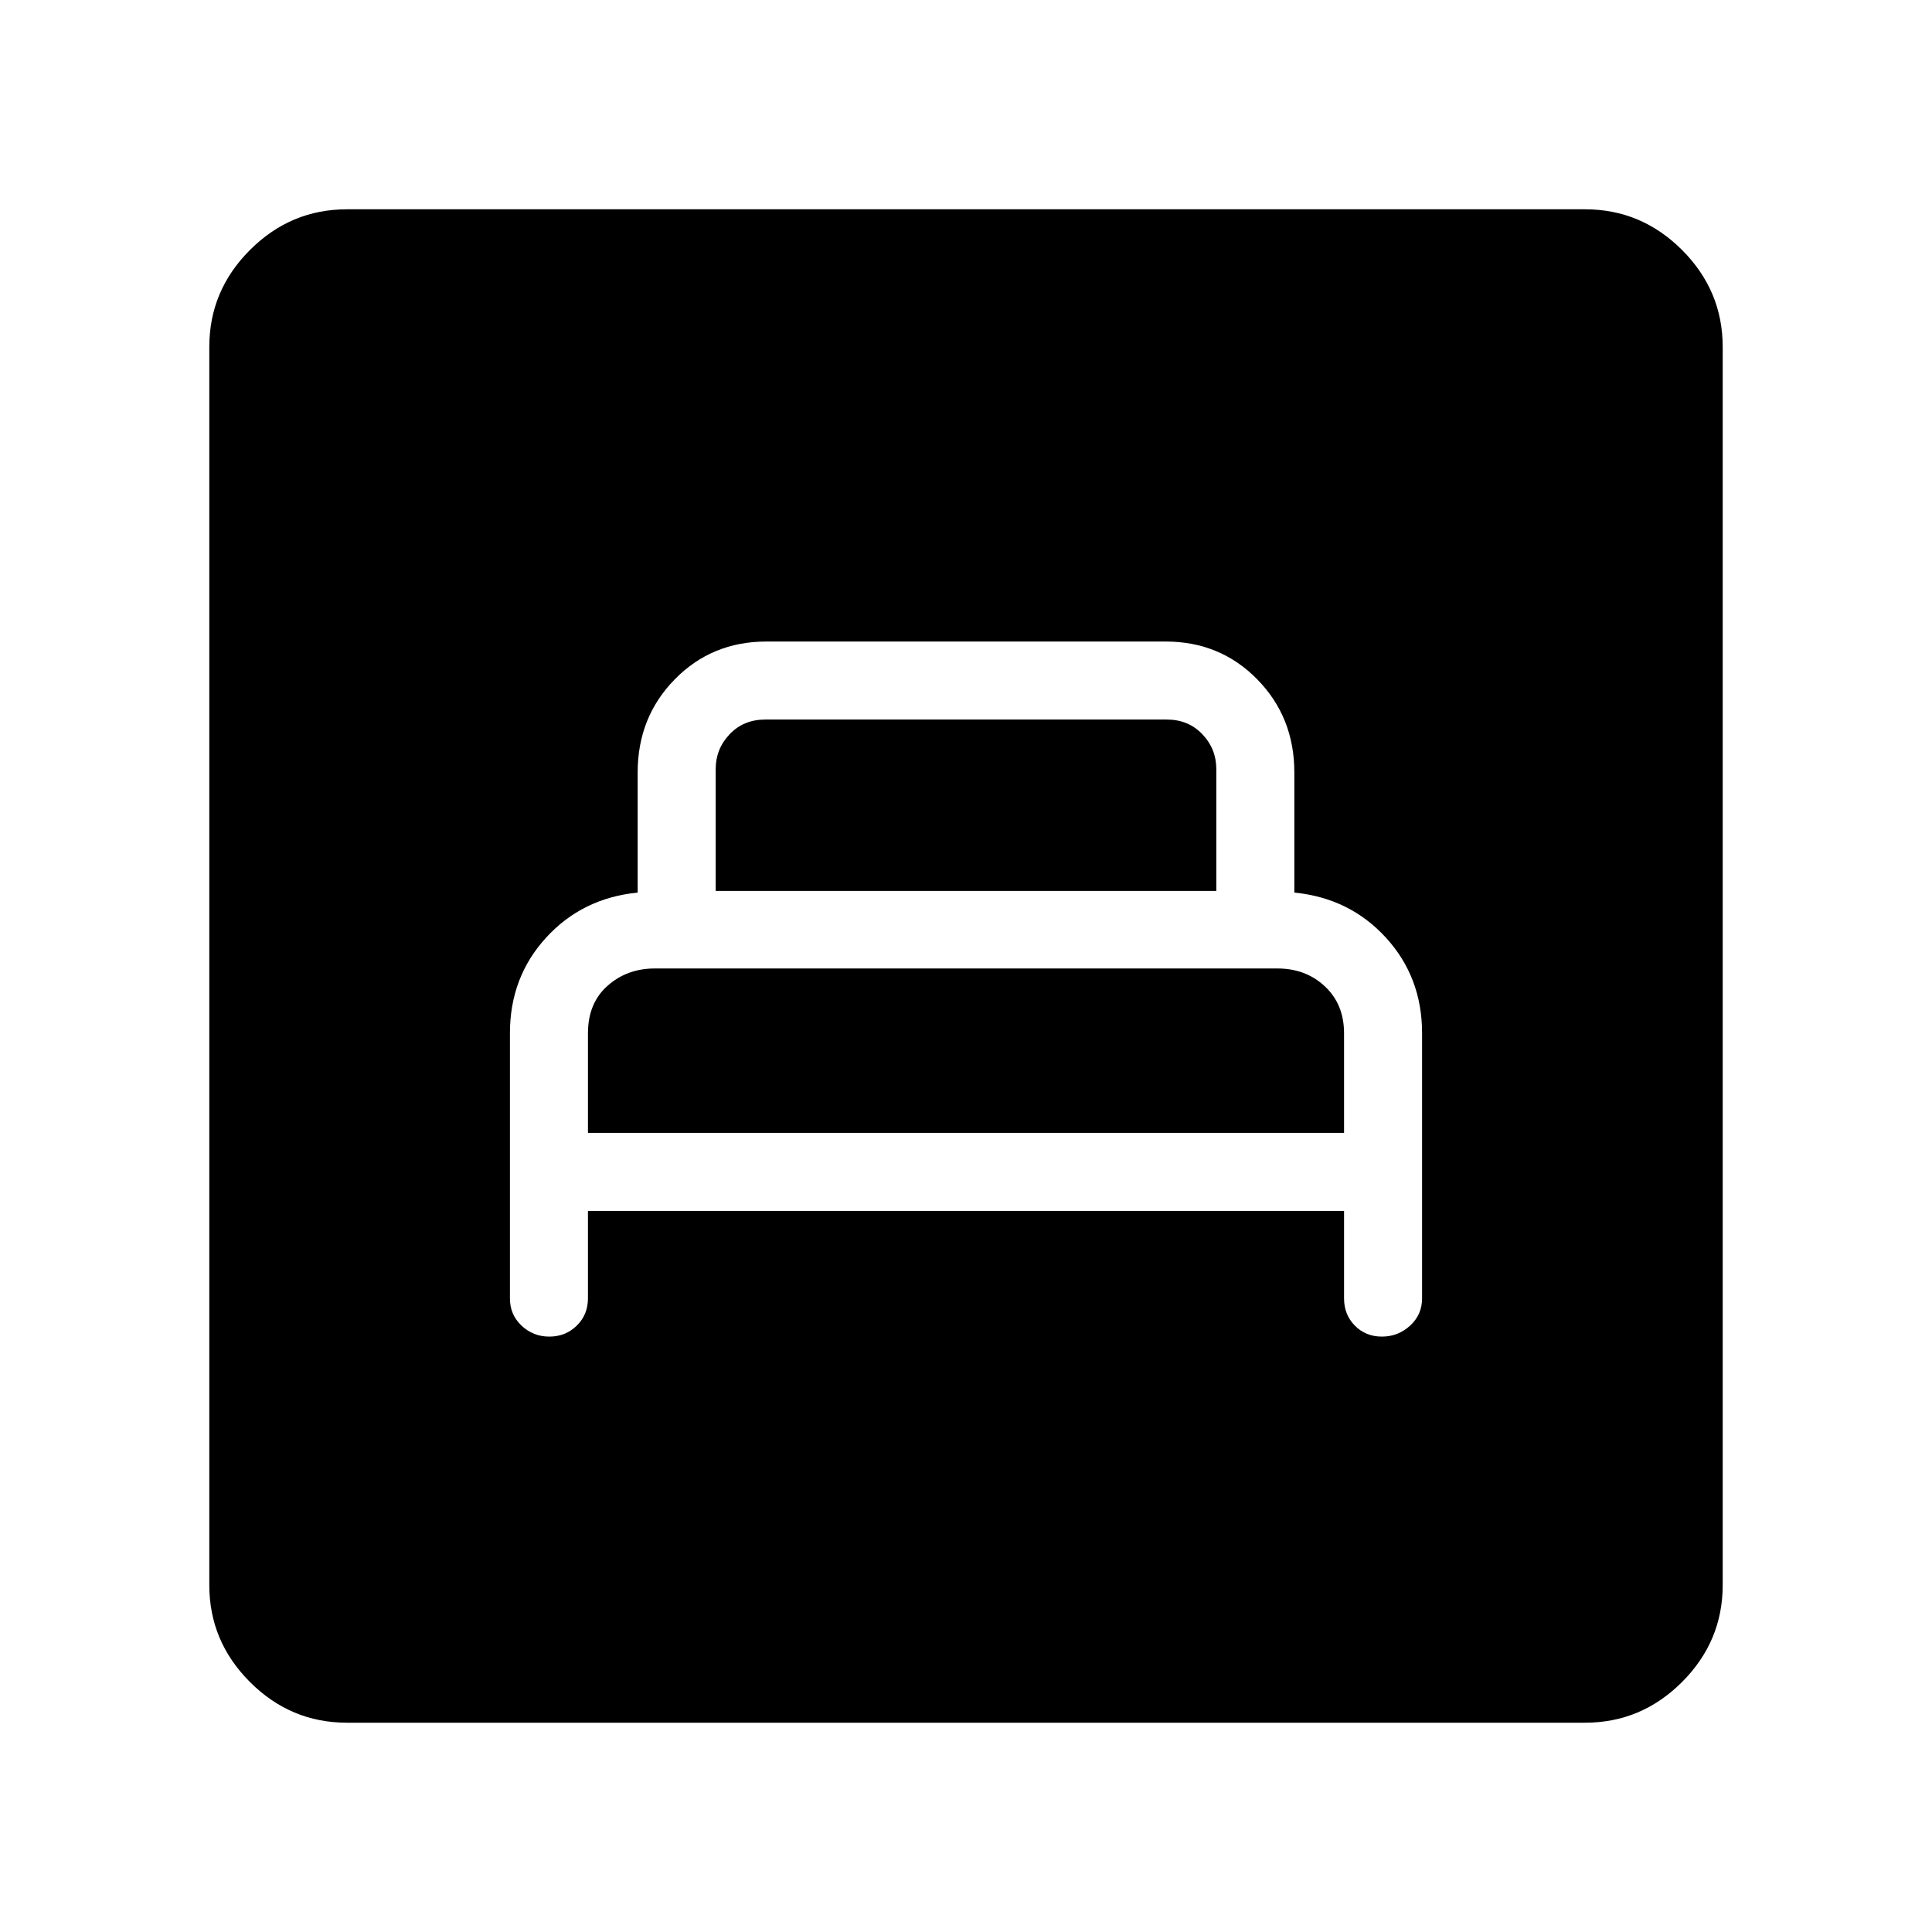 <svg xmlns="http://www.w3.org/2000/svg" height="48" viewBox="0 -960 960 960" width="48"><path d="M292.15-358.31h375.7v43.46q0 8.12 5.38 13.56 5.39 5.44 13.43 5.44t14-5.44q5.96-5.44 5.96-13.56v-131.77q0-27.84-18-47.5-18-19.65-45.47-22.36v-59.68q0-27.46-18.42-46.26-18.42-18.81-45.58-18.81h-198.3q-27.16 0-45.58 18.81-18.42 18.8-18.42 46.26v59.68q-27.47 2.71-45.47 22.36-18 19.66-18 47.5v131.77q0 8.12 5.78 13.56 5.77 5.44 13.81 5.44 8.04 0 13.61-5.44t5.57-13.56v-43.46Zm0-38.77v-49.46q0-15 9.71-23.61 9.71-8.62 23.47-8.62h309.43q14.09 0 23.59 8.91t9.5 23.32v49.46h-375.7Zm63.47-120.23v-60.54q0-10 6.92-17.3 6.92-7.31 17.69-7.31h199.54q10.77 0 17.69 7.31 6.92 7.3 6.92 17.3v60.54H355.62ZM172.38-104q-27.95 0-48.17-20.21Q104-144.43 104-172.38v-615.24q0-27.95 20.21-48.17Q144.43-856 172.38-856h615.24q27.95 0 48.17 20.21Q856-815.57 856-787.62v615.24q0 27.95-20.21 48.17Q815.57-104 787.62-104H172.38Z"/></svg>